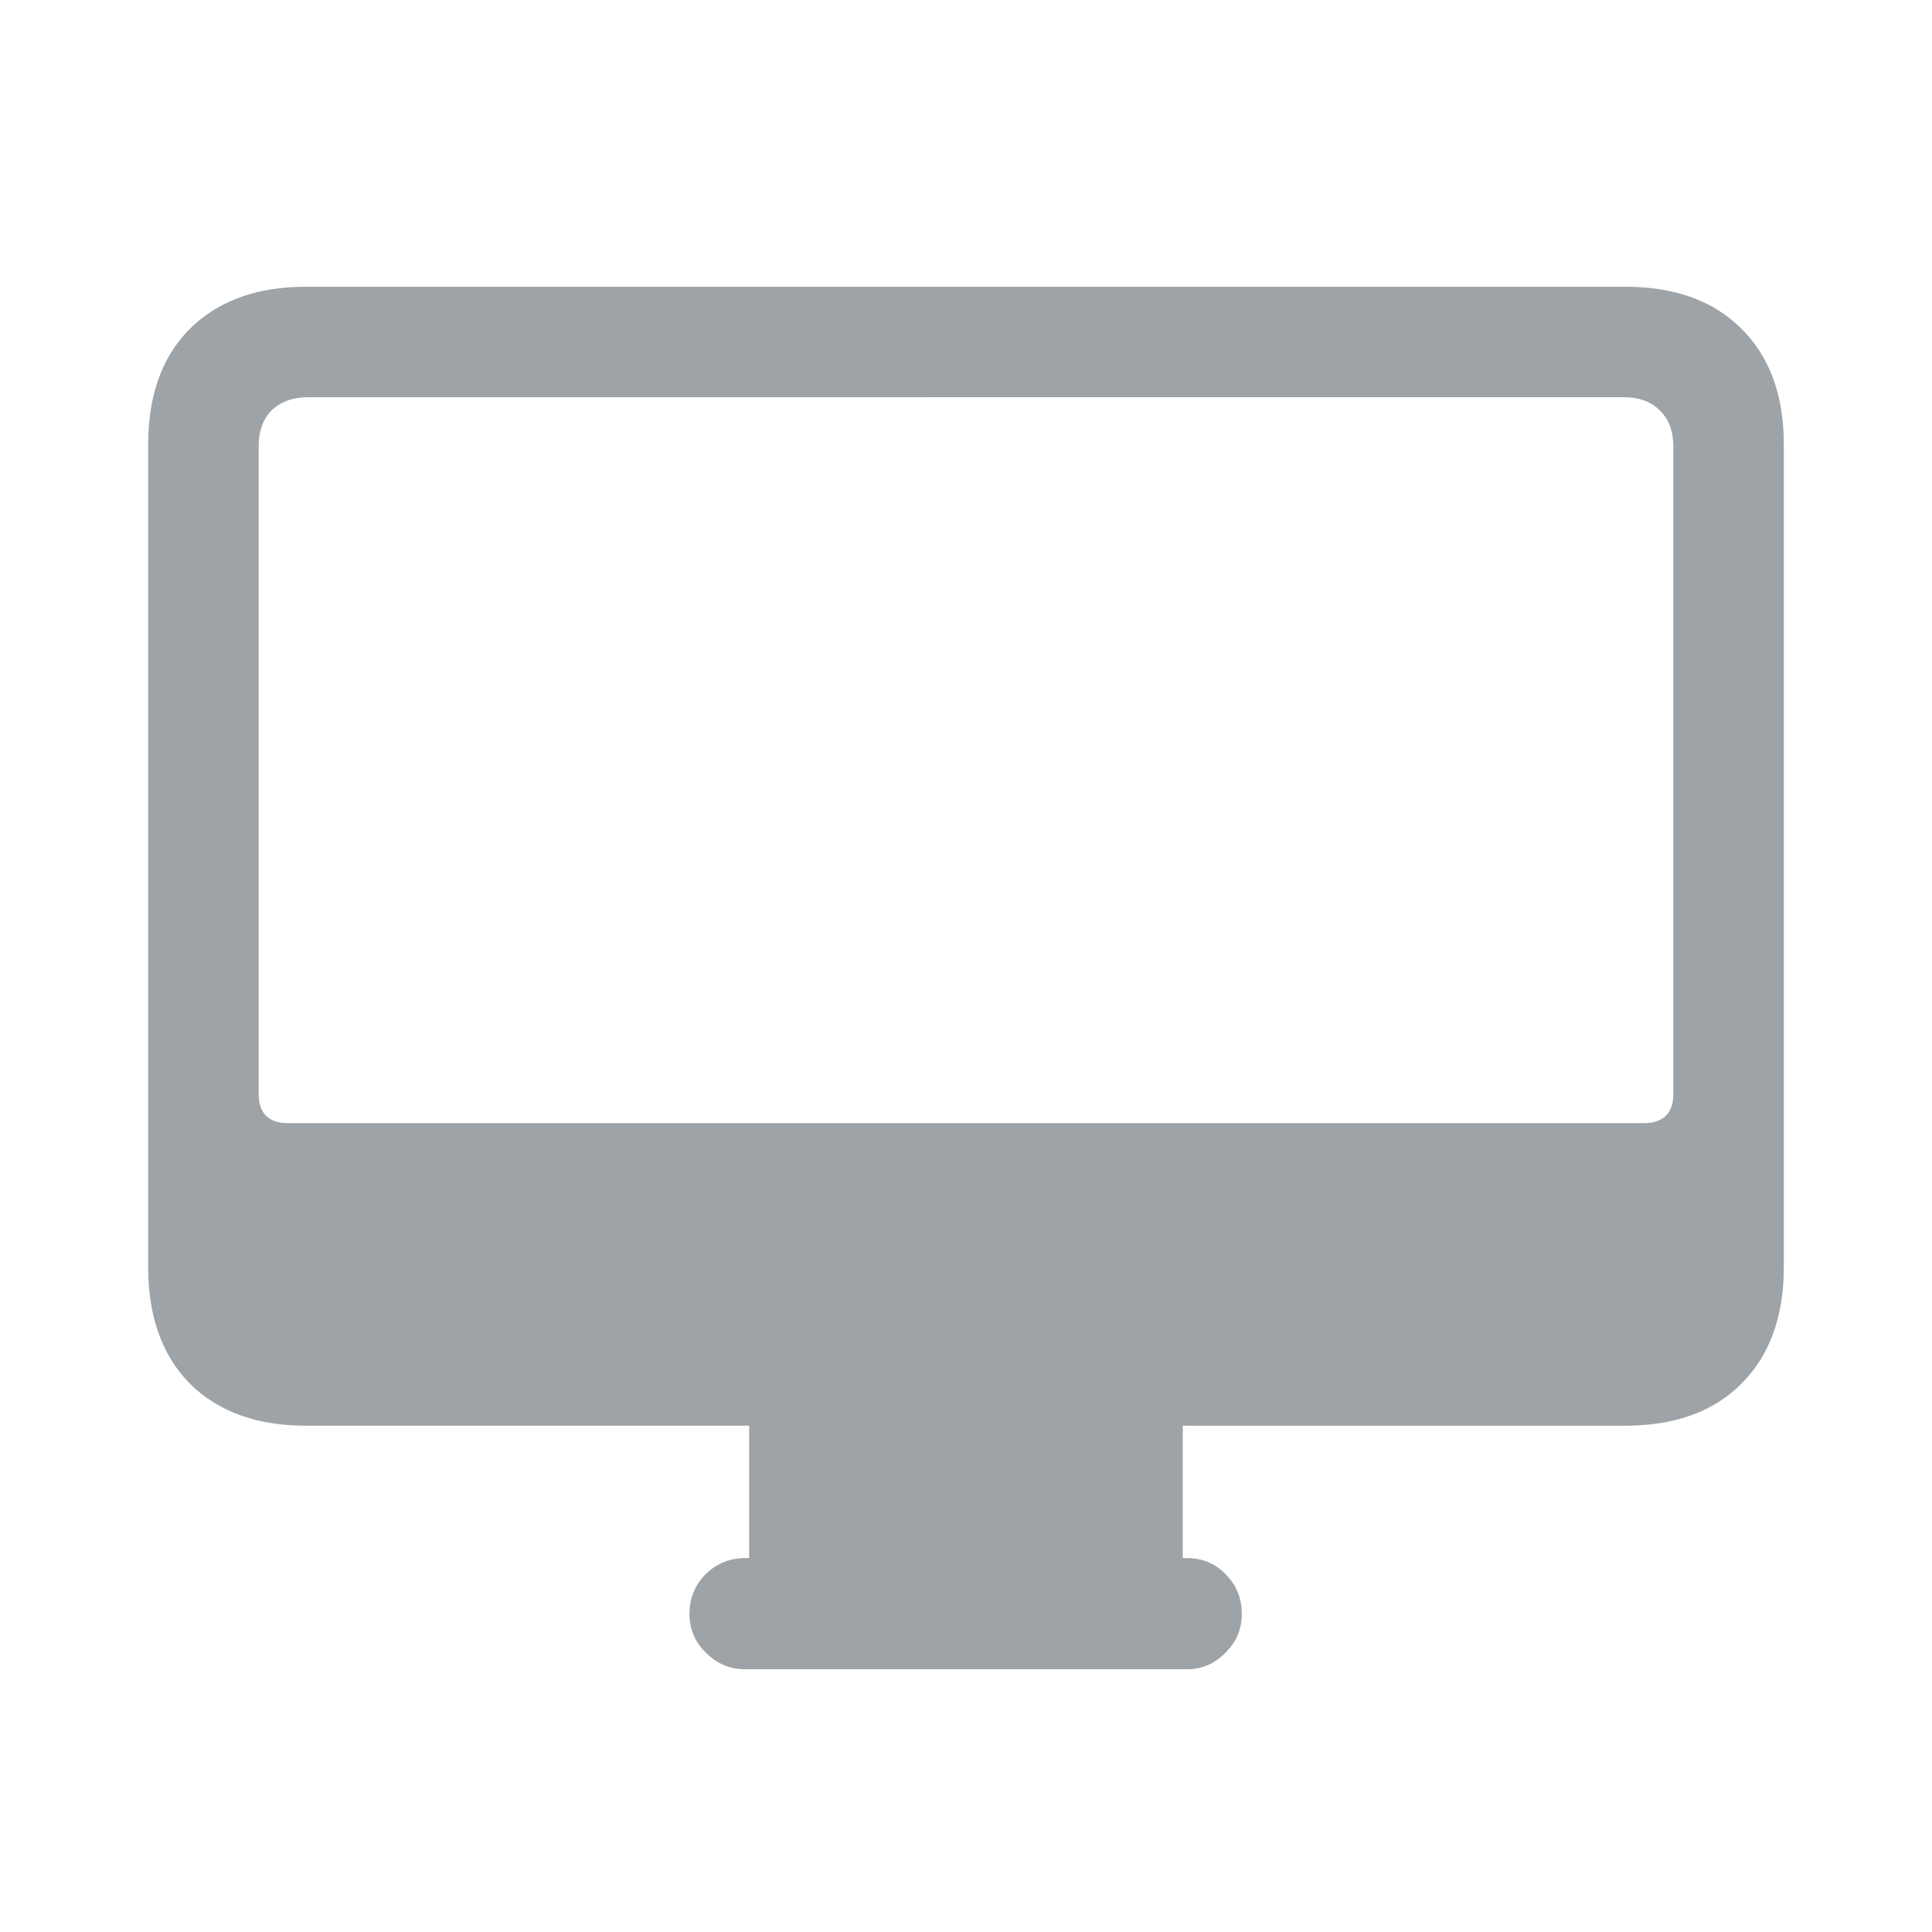 <svg width="44" height="44" viewBox="0 0 44 44" fill="none" xmlns="http://www.w3.org/2000/svg"><path d="M6.969 32.469c-1.115 0-1.995-.318-2.64-.953-.636-.646-.954-1.532-.954-2.657V10.125c0-1.125.318-2.005.953-2.64.646-.636 1.526-.954 2.64-.954h30.048c1.125 0 2.005.318 2.64.953.646.636.969 1.516.969 2.641v18.734c0 1.125-.323 2.01-.969 2.657-.635.635-1.515.953-2.64.953H6.969Zm-.407-6.89h30.86c.458 0 .687-.225.687-.673V10.172c0-.354-.104-.63-.312-.828-.198-.198-.469-.297-.813-.297H7.016c-.344 0-.62.099-.829.297-.197.198-.296.474-.296.828v14.734c0 .448.224.672.671.672Zm10.5 10.608v-3.921h9.875v3.922h-9.875Zm-.093 1.829c-.344 0-.64-.125-.89-.375a1.184 1.184 0 0 1-.376-.891c0-.354.125-.656.375-.906.25-.24.547-.36.89-.36h10.063c.344 0 .636.12.875.36.25.25.375.552.375.906s-.125.651-.375.89c-.24.25-.531.376-.875.376H16.97Z" fill="#9EA3A8"/></svg>